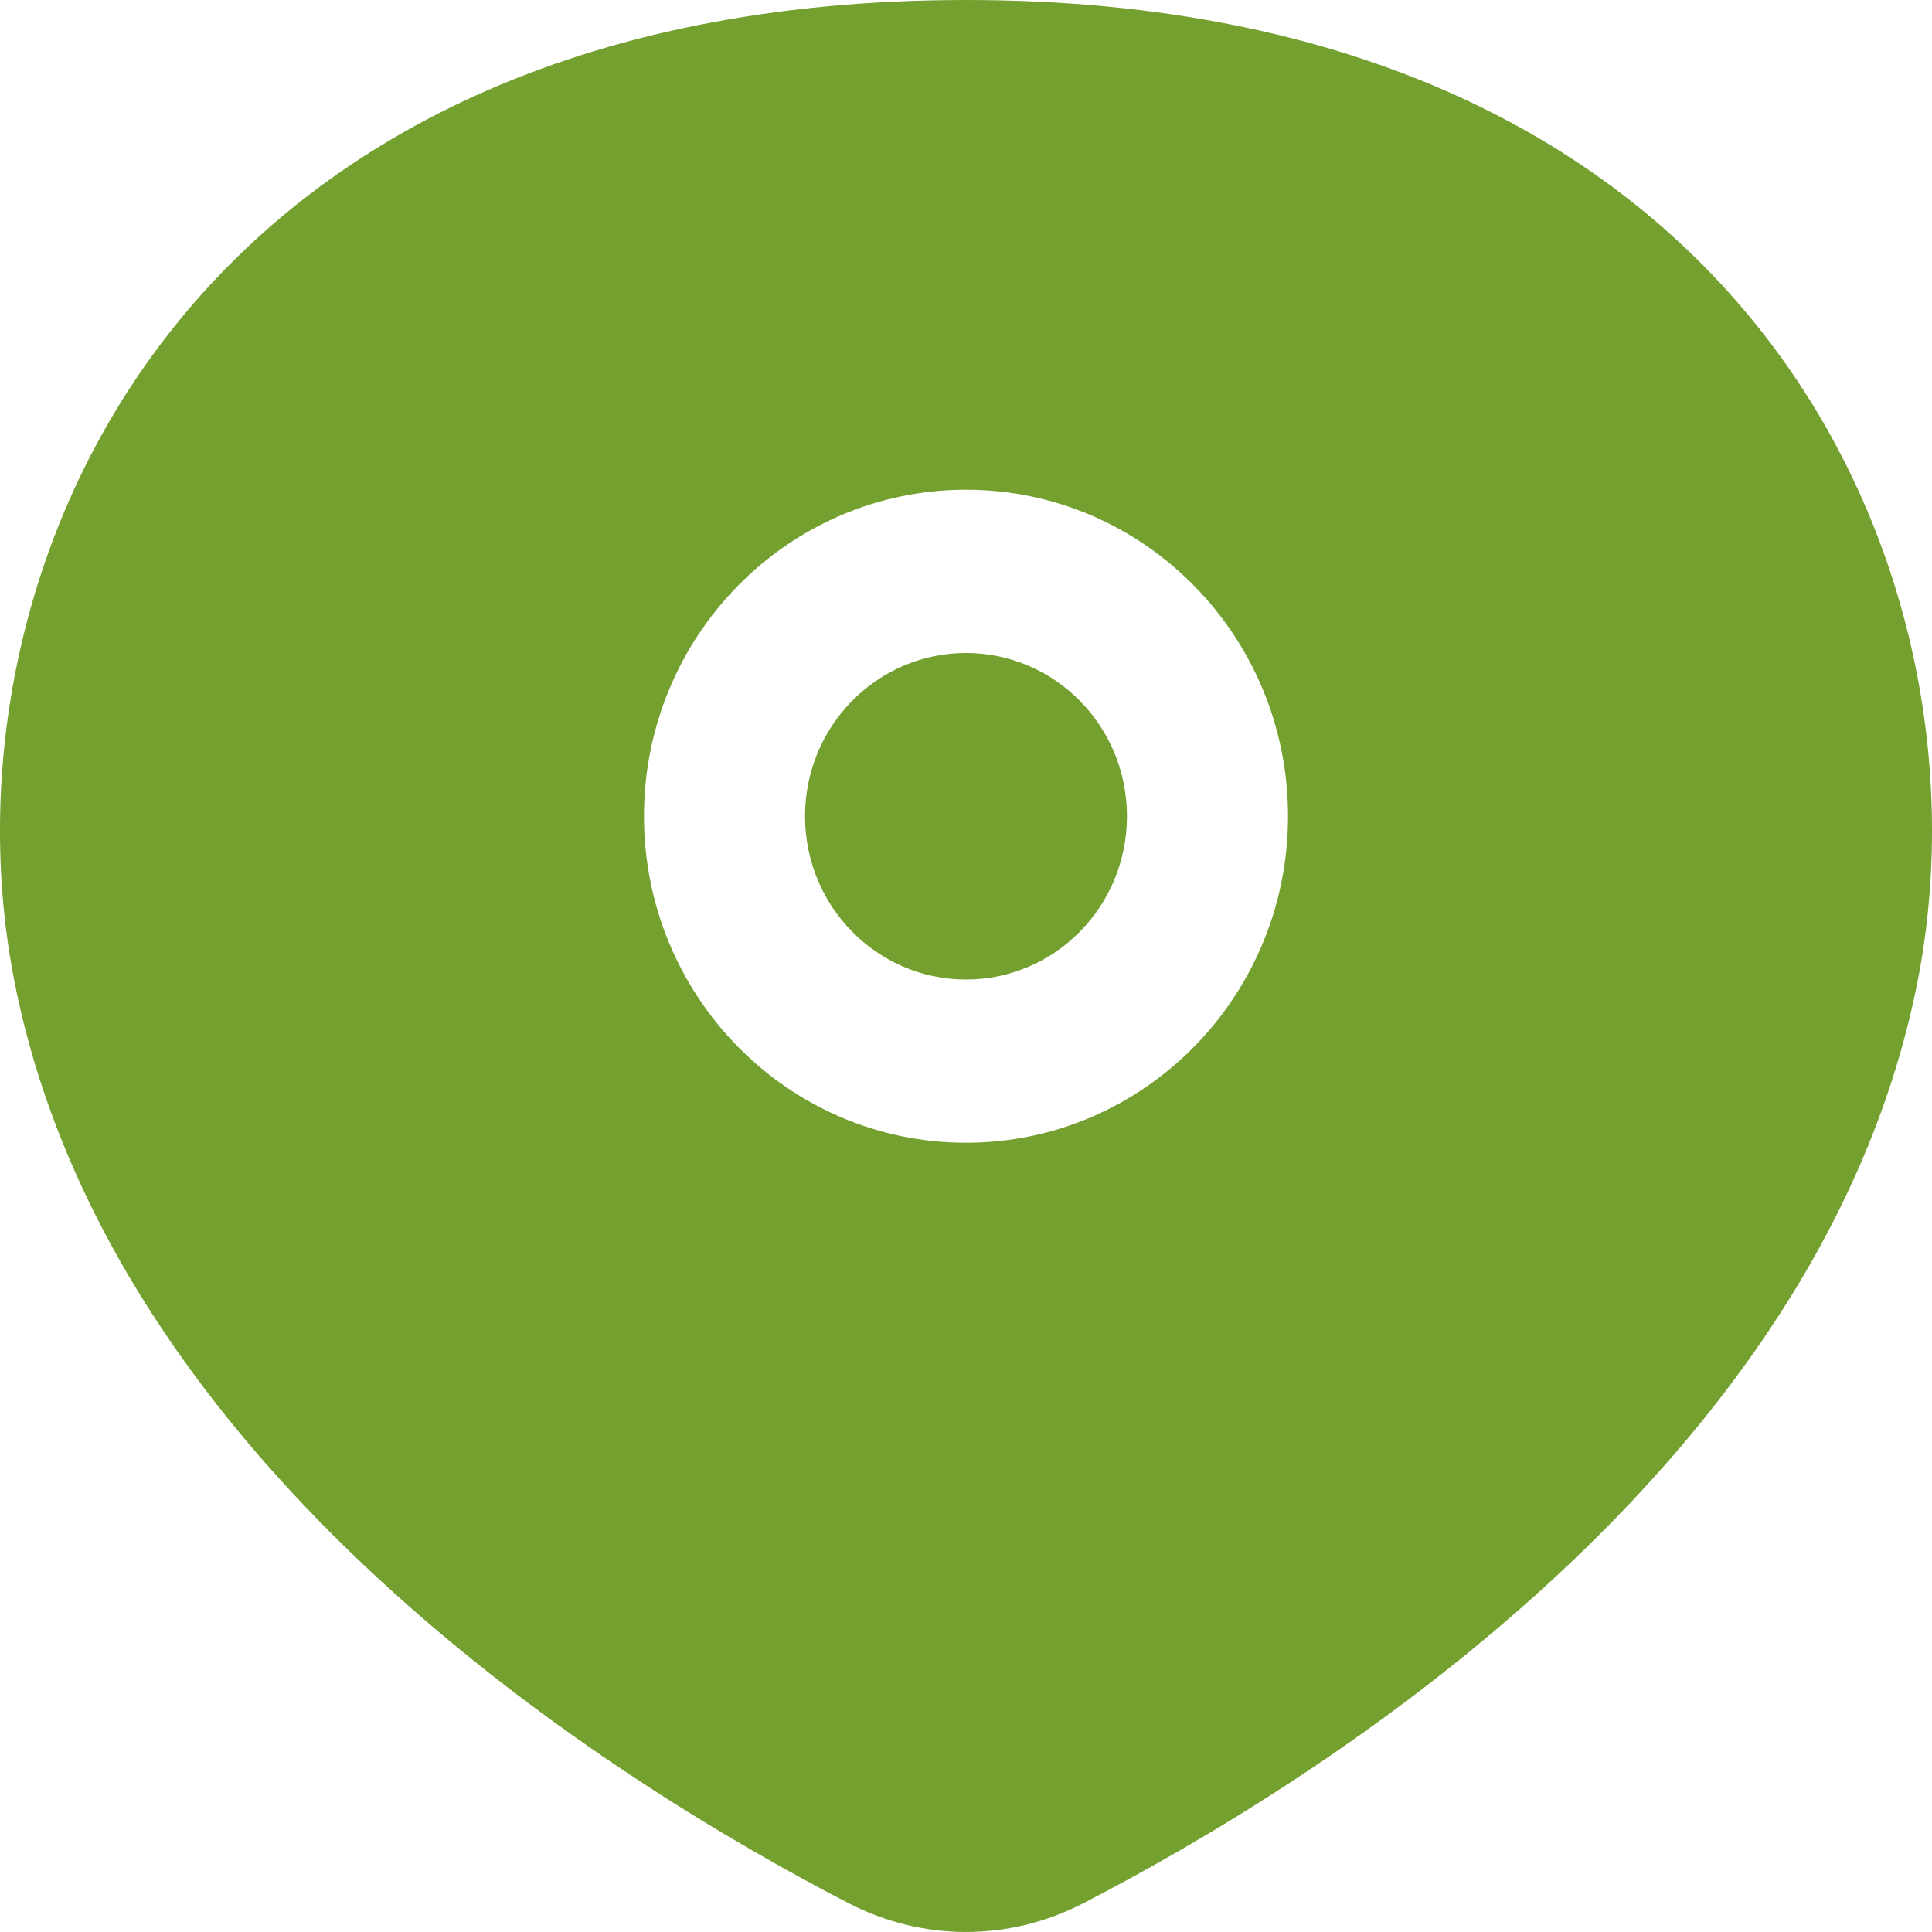 <svg width="25" height="25" viewBox="0 0 25 25" fill="none" xmlns="http://www.w3.org/2000/svg">
<path d="M10.417 10.562C10.417 11.729 11.349 12.675 12.5 12.675C13.651 12.675 14.583 11.729 14.583 10.562C14.583 9.395 13.651 8.45 12.5 8.45C11.349 8.45 10.417 9.395 10.417 10.562Z" fill="#74A02F"/>
<path fill-rule="evenodd" clip-rule="evenodd" d="M10.98 24.627C7.965 23.068 1.414 19.011 0.182 12.675C-0.844 7.394 2.356 0 12.5 0C22.644 0 25.844 7.394 24.818 12.675C23.586 19.011 17.035 23.068 14.02 24.627C13.057 25.124 11.943 25.124 10.98 24.627ZM8.333 10.562C8.333 12.896 10.199 14.787 12.5 14.787C14.801 14.787 16.667 12.896 16.667 10.562C16.667 8.229 14.801 6.337 12.5 6.337C10.199 6.337 8.333 8.229 8.333 10.562Z" fill="#74A02F"/>
</svg>
